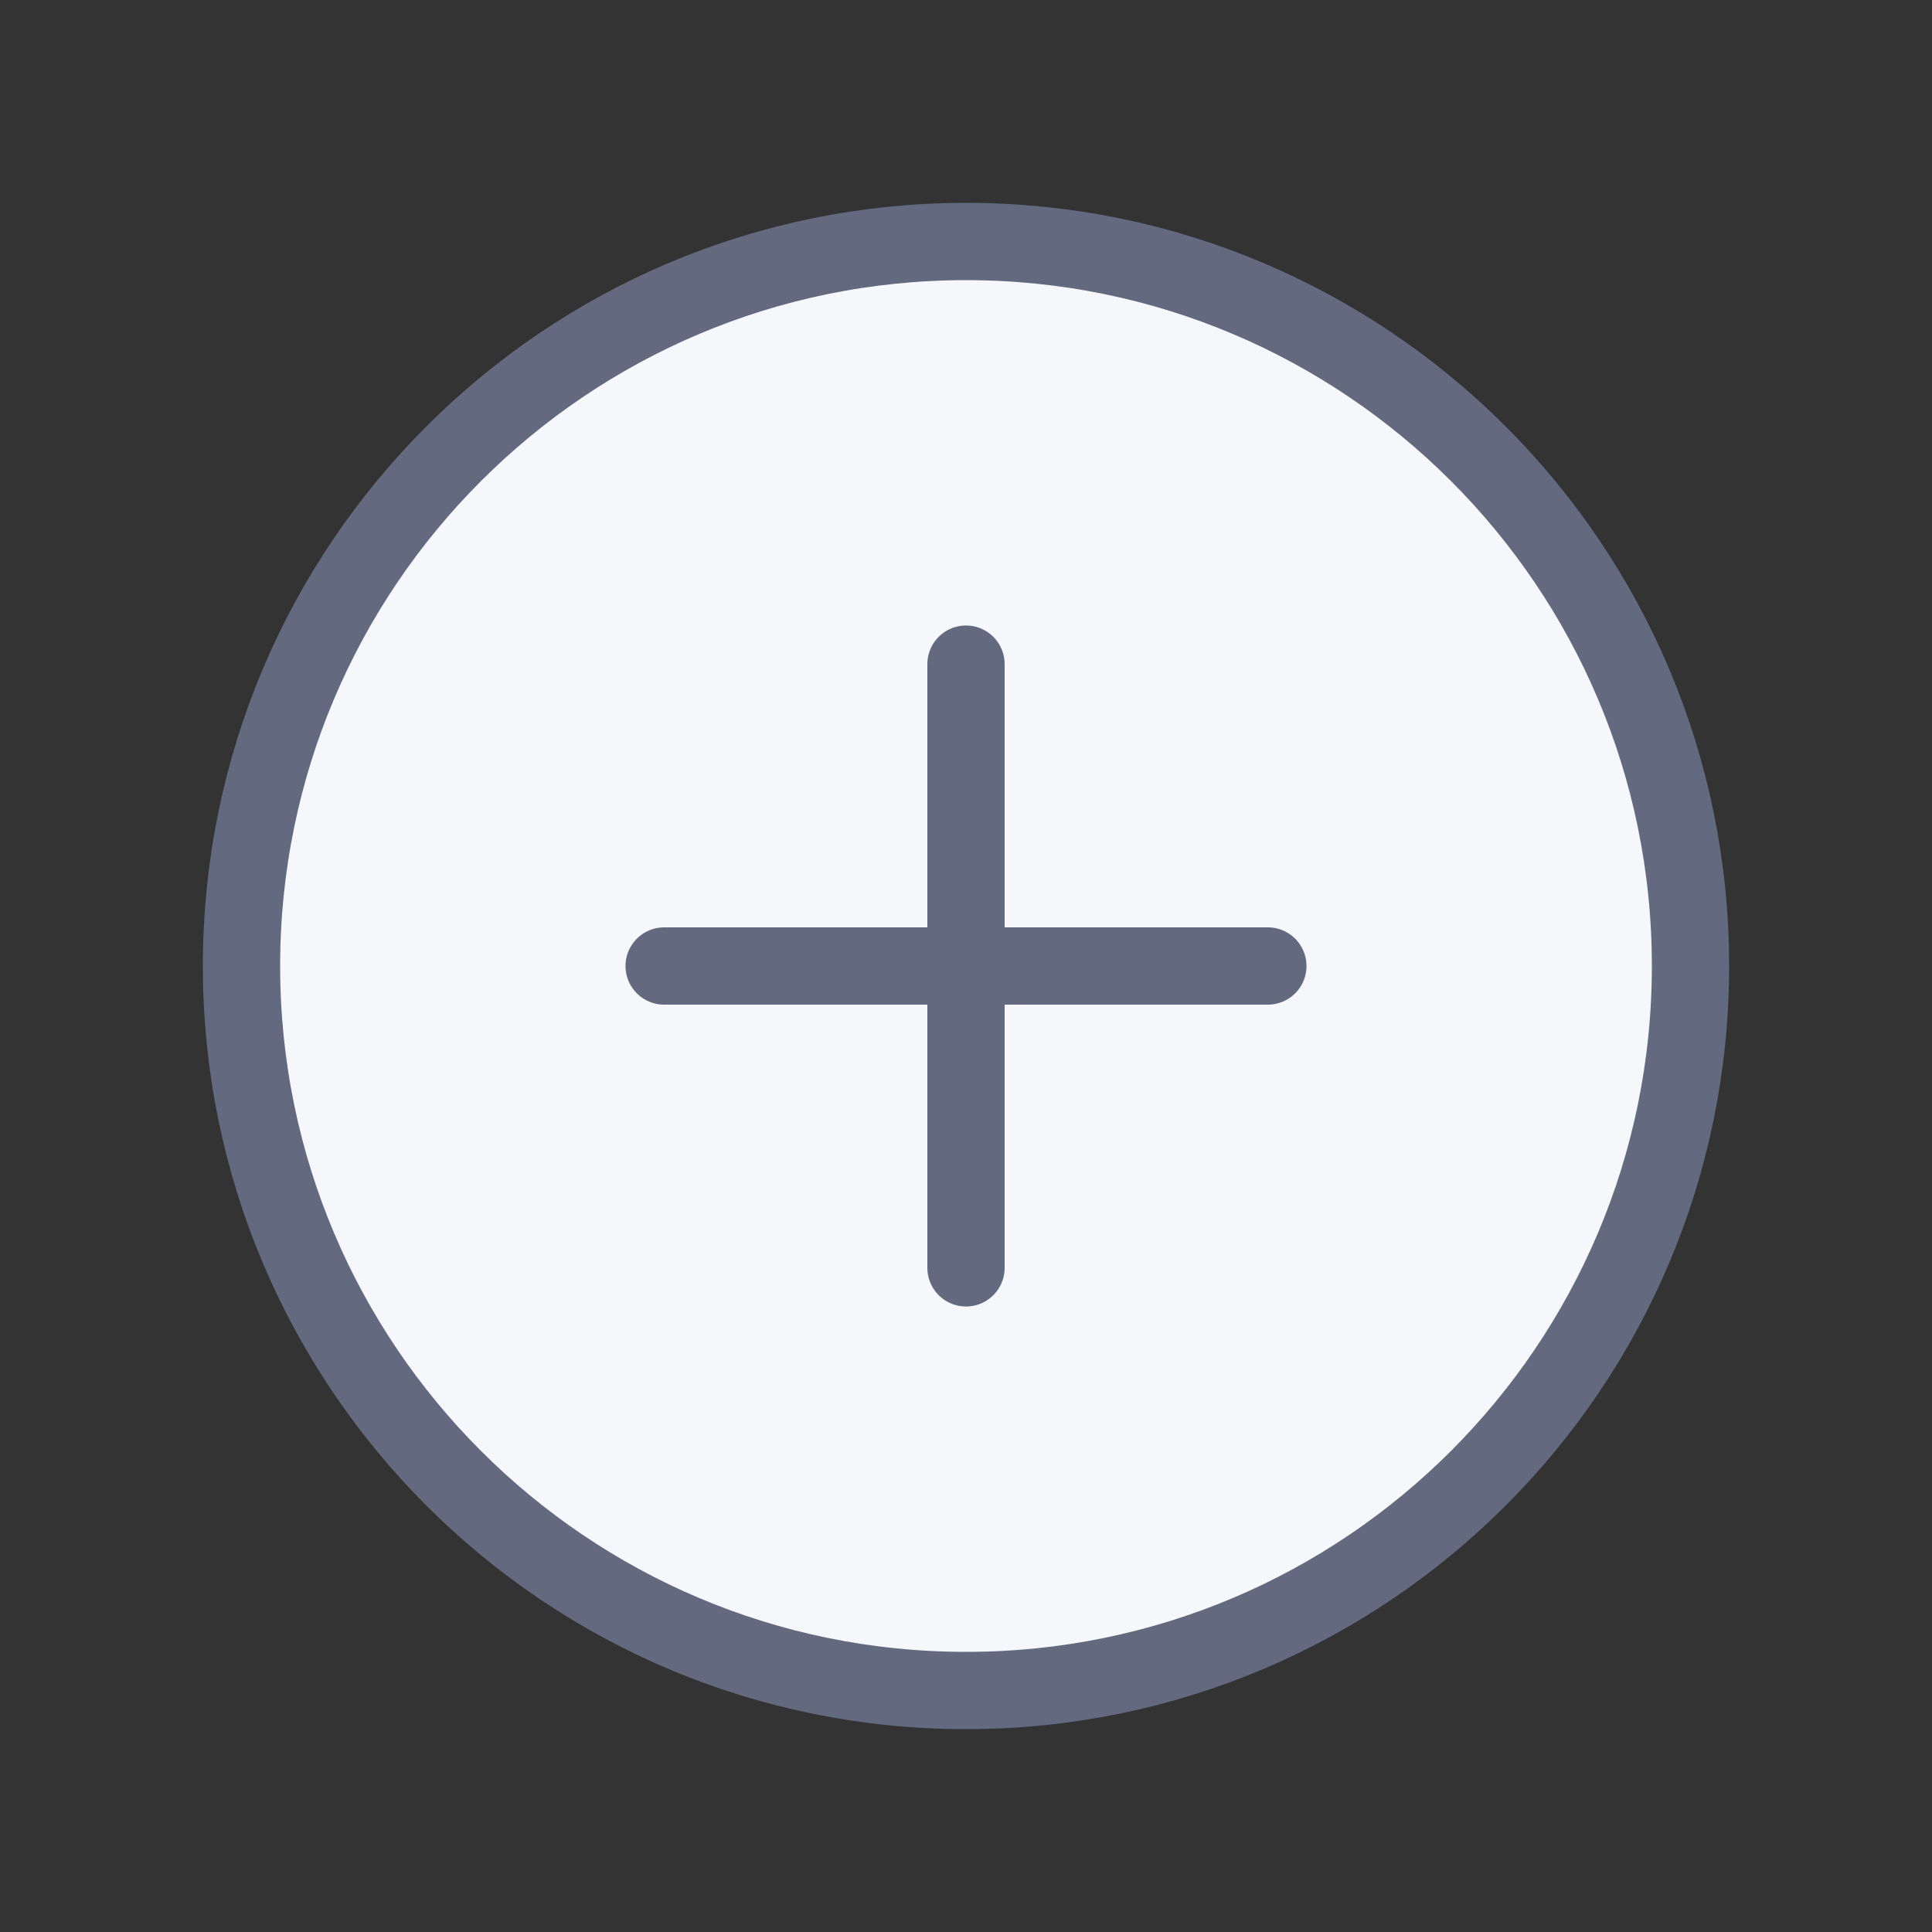 <svg width="50" height="50" viewBox="0 0 50 50" fill="none" xmlns="http://www.w3.org/2000/svg">
<rect x="0" y="0" width="50" height="50" fill="#333333" stroke="none"/>
<path d="M25 43.75C35.355 43.75 43.75 35.355 43.75 25C43.75 14.645 35.355 6.25 25 6.25C14.645 6.25 6.25 14.645 6.25 25C6.25 35.355 14.645 43.75 25 43.75Z" fill="#F5F7FA" stroke="#636A80" stroke-width="2" stroke-miterlimit="10"/>
<path d="M17.188 25H32.812" stroke="#636A80" stroke-width="2" stroke-linecap="round" stroke-linejoin="round"/>
<path d="M25 17.188V32.812" stroke="#636A80" stroke-width="2" stroke-linecap="round" stroke-linejoin="round"/>
</svg>
